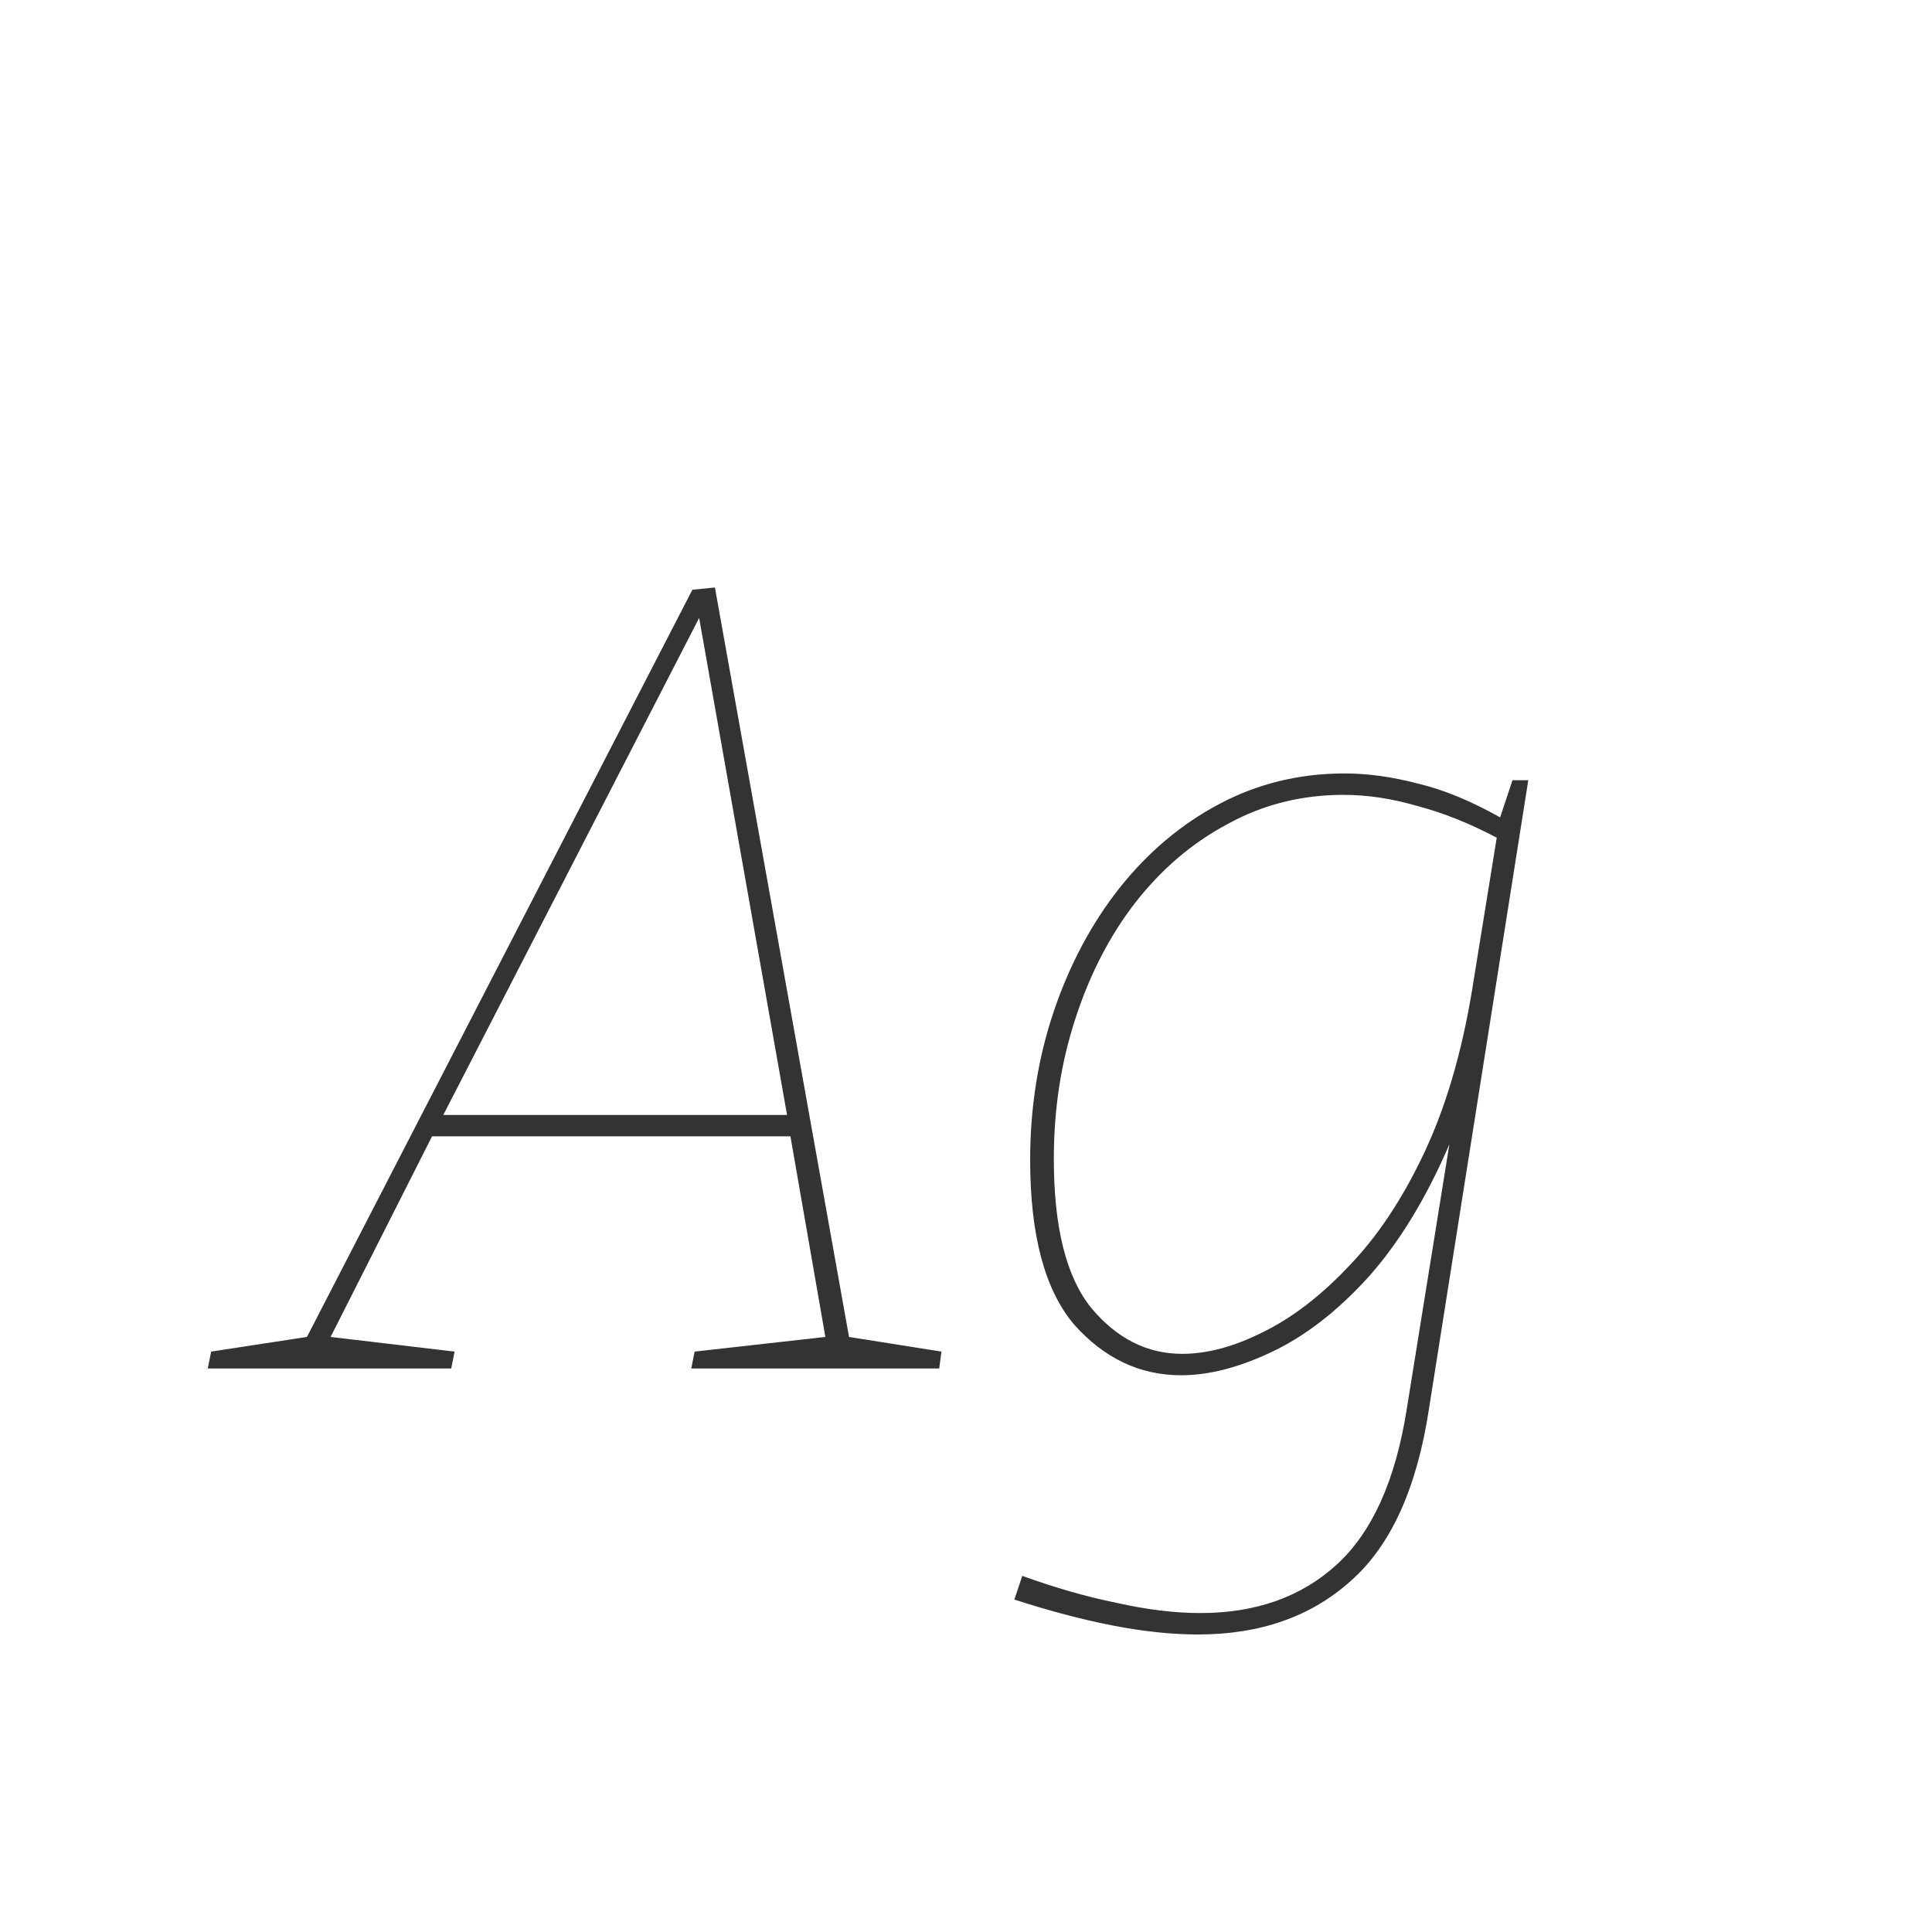 <svg width="24" height="24" viewBox="0 0 24 24" fill="none" xmlns="http://www.w3.org/2000/svg">
<path d="M5.647 16.79L5.605 17H2.581L2.623 16.79L3.813 16.608L8.601 7.326L8.881 7.298L10.547 16.608L11.695 16.79L11.667 17H8.587L8.629 16.79L10.253 16.608L9.819 14.116H5.367L4.107 16.608L5.647 16.79ZM5.507 13.85H9.777L8.685 7.676L5.507 13.85ZM14.883 20.304C14.557 20.304 14.202 20.267 13.819 20.192C13.437 20.117 13.031 20.01 12.601 19.87L12.699 19.576C13.11 19.725 13.502 19.837 13.875 19.912C14.249 19.996 14.594 20.038 14.911 20.038C15.602 20.038 16.167 19.837 16.605 19.436C17.044 19.035 17.333 18.395 17.473 17.518L18.005 14.214C17.716 14.886 17.38 15.437 16.997 15.866C16.615 16.286 16.218 16.594 15.807 16.79C15.397 16.986 15.019 17.084 14.673 17.084C14.16 17.084 13.717 16.874 13.343 16.454C12.979 16.025 12.797 15.343 12.797 14.41C12.797 13.757 12.895 13.141 13.091 12.562C13.287 11.983 13.558 11.475 13.903 11.036C14.258 10.588 14.673 10.238 15.149 9.986C15.625 9.734 16.143 9.608 16.703 9.608C16.993 9.608 17.296 9.65 17.613 9.734C17.931 9.809 18.271 9.949 18.635 10.154L18.789 9.692H18.985L17.753 17.49C17.604 18.479 17.282 19.193 16.787 19.632C16.293 20.08 15.658 20.304 14.883 20.304ZM14.687 16.818C14.995 16.818 15.327 16.729 15.681 16.552C16.045 16.375 16.4 16.104 16.745 15.74C17.1 15.376 17.413 14.909 17.683 14.34C17.954 13.771 18.155 13.094 18.285 12.31L18.593 10.406C18.257 10.229 17.931 10.098 17.613 10.014C17.296 9.921 16.988 9.874 16.689 9.874C16.167 9.874 15.686 9.995 15.247 10.238C14.809 10.471 14.426 10.798 14.099 11.218C13.782 11.629 13.535 12.109 13.357 12.66C13.18 13.201 13.091 13.78 13.091 14.396C13.091 15.245 13.245 15.861 13.553 16.244C13.871 16.627 14.249 16.818 14.687 16.818Z" fill="#333333"/>
</svg>
